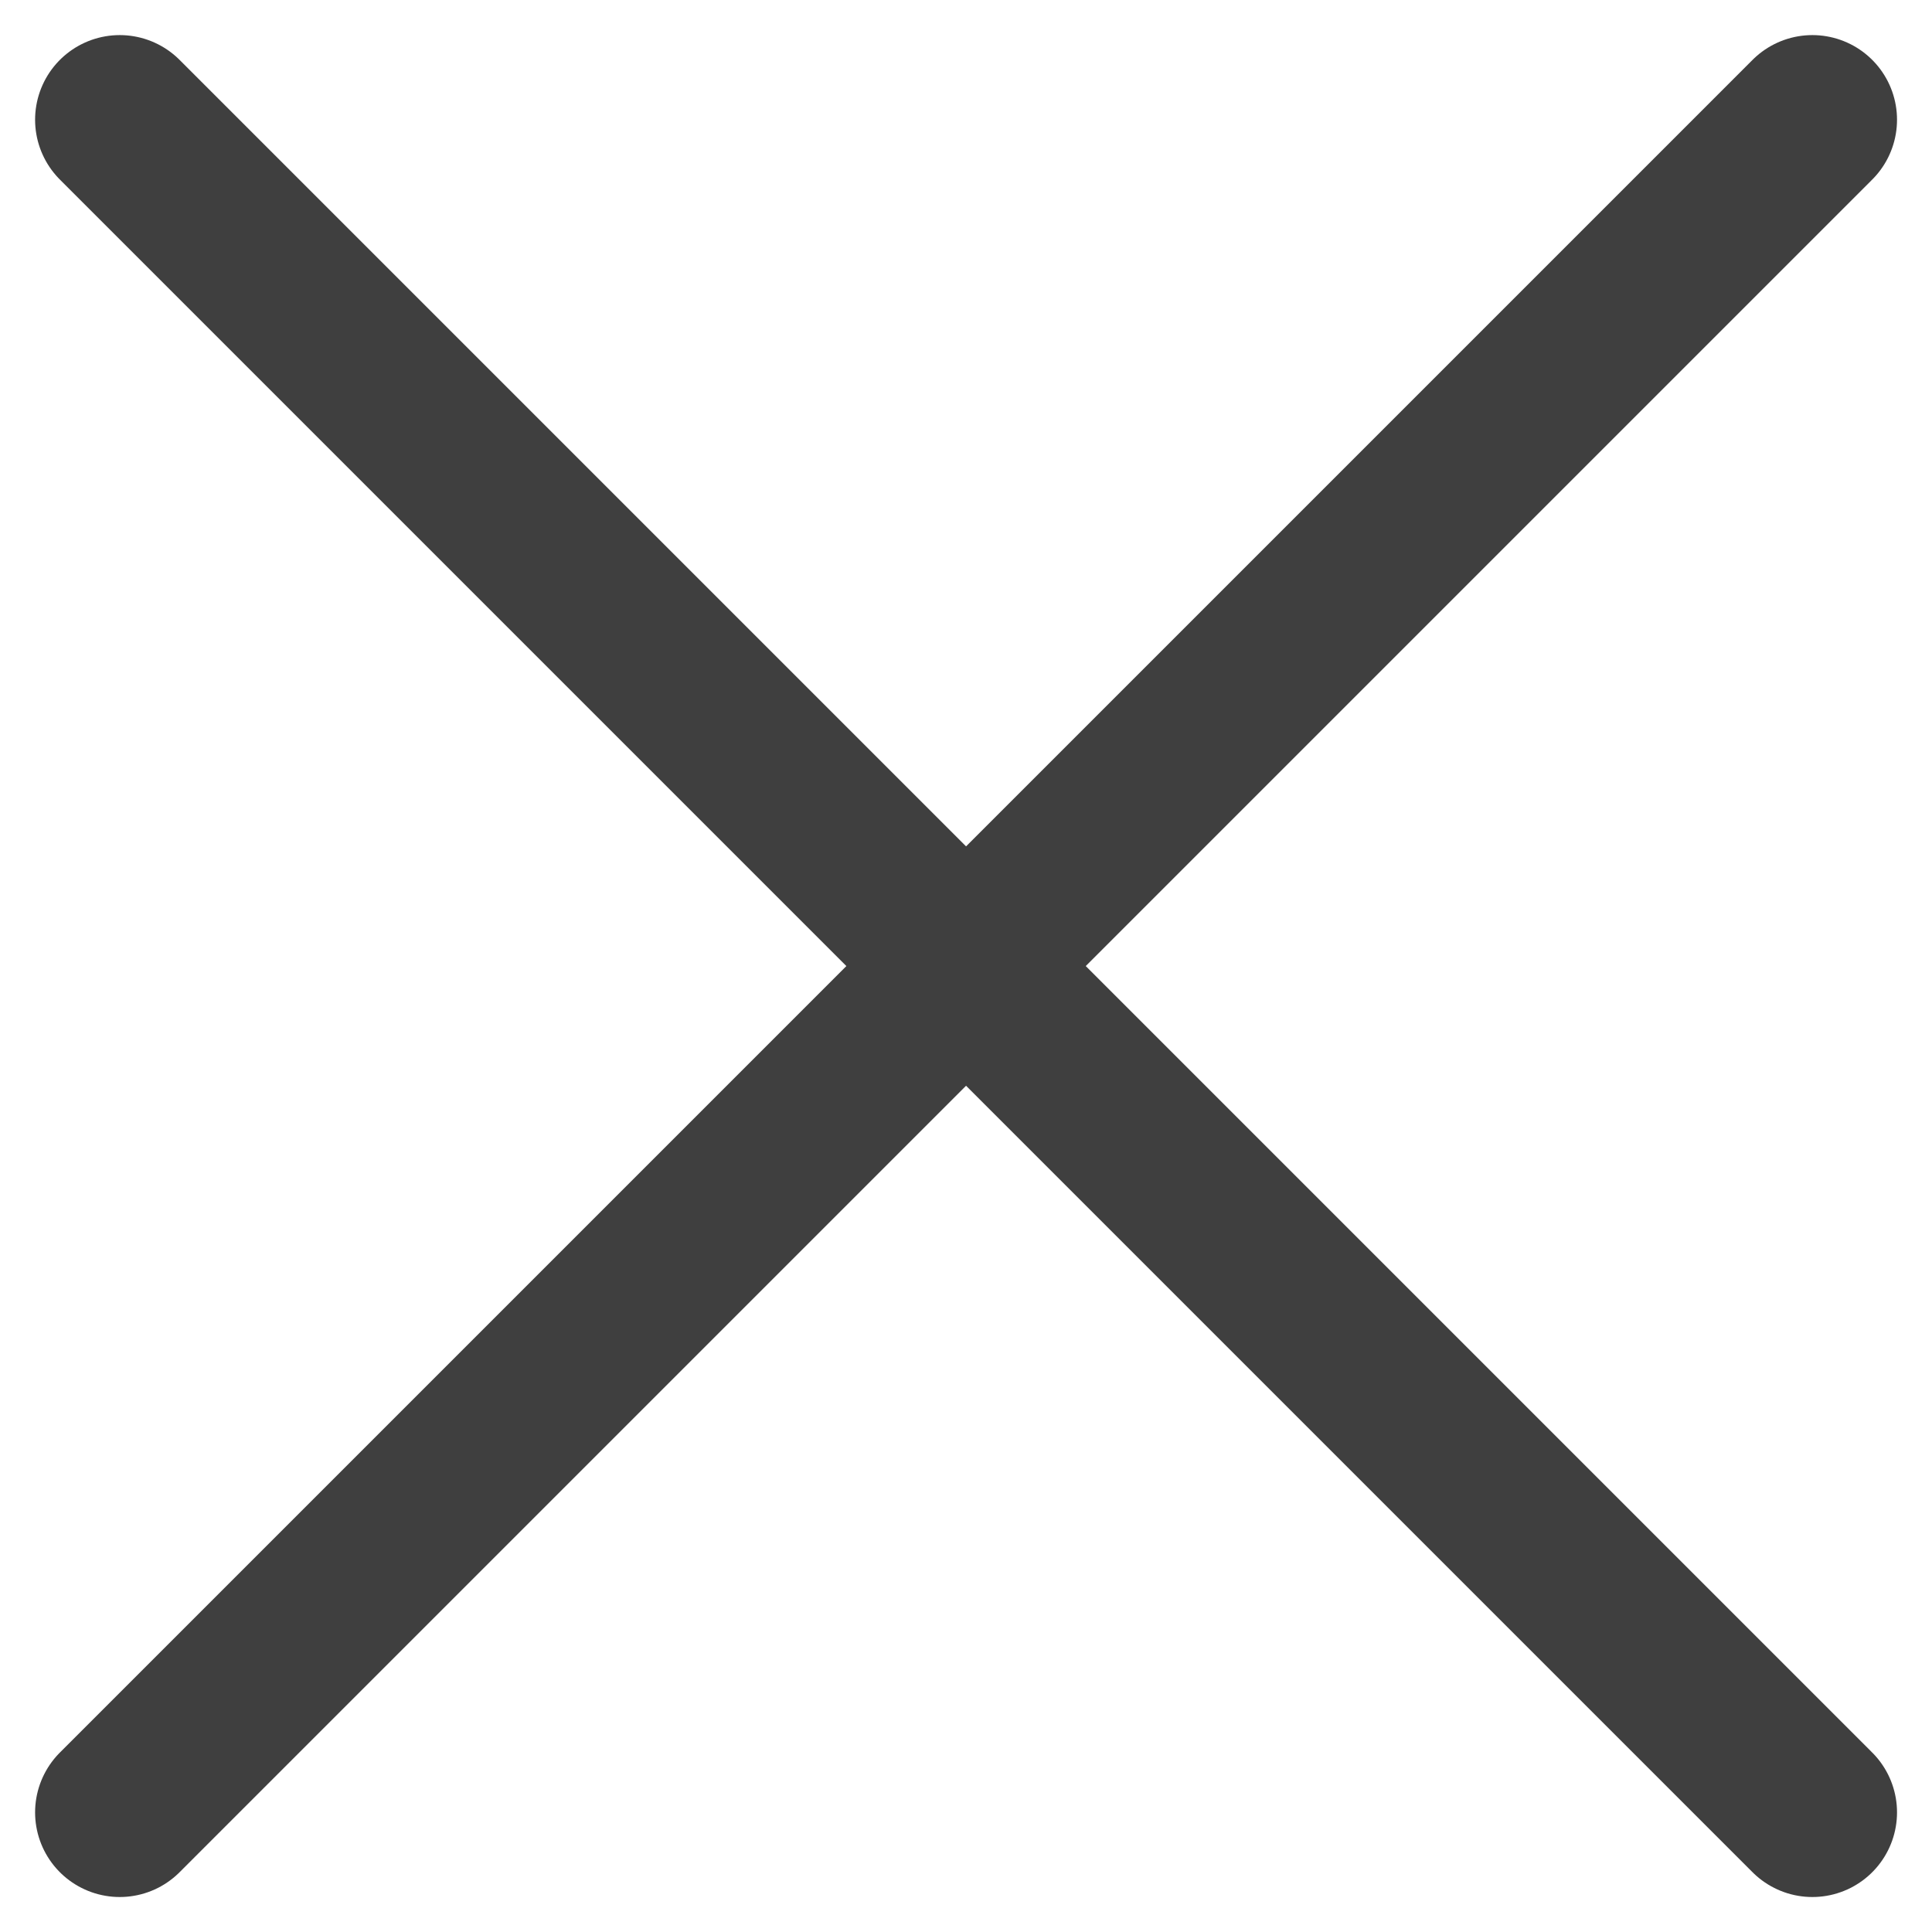 <svg xmlns="http://www.w3.org/2000/svg" width="17.121" height="17.121" viewBox="0 0 17.121 17.121">
    <path data-name="선 71" transform="translate(1.061 1.061)" style="fill:none;stroke:#3f3f3f;stroke-linecap:round;stroke-linejoin:round;stroke-width:1.5px" d="M15 0 0 15"/>
    <path data-name="선 72" transform="translate(1.061 1.061)" style="fill:none;stroke:#3f3f3f;stroke-linecap:round;stroke-linejoin:round;stroke-width:1.5px" d="m0 0 15 15"/>
</svg>
